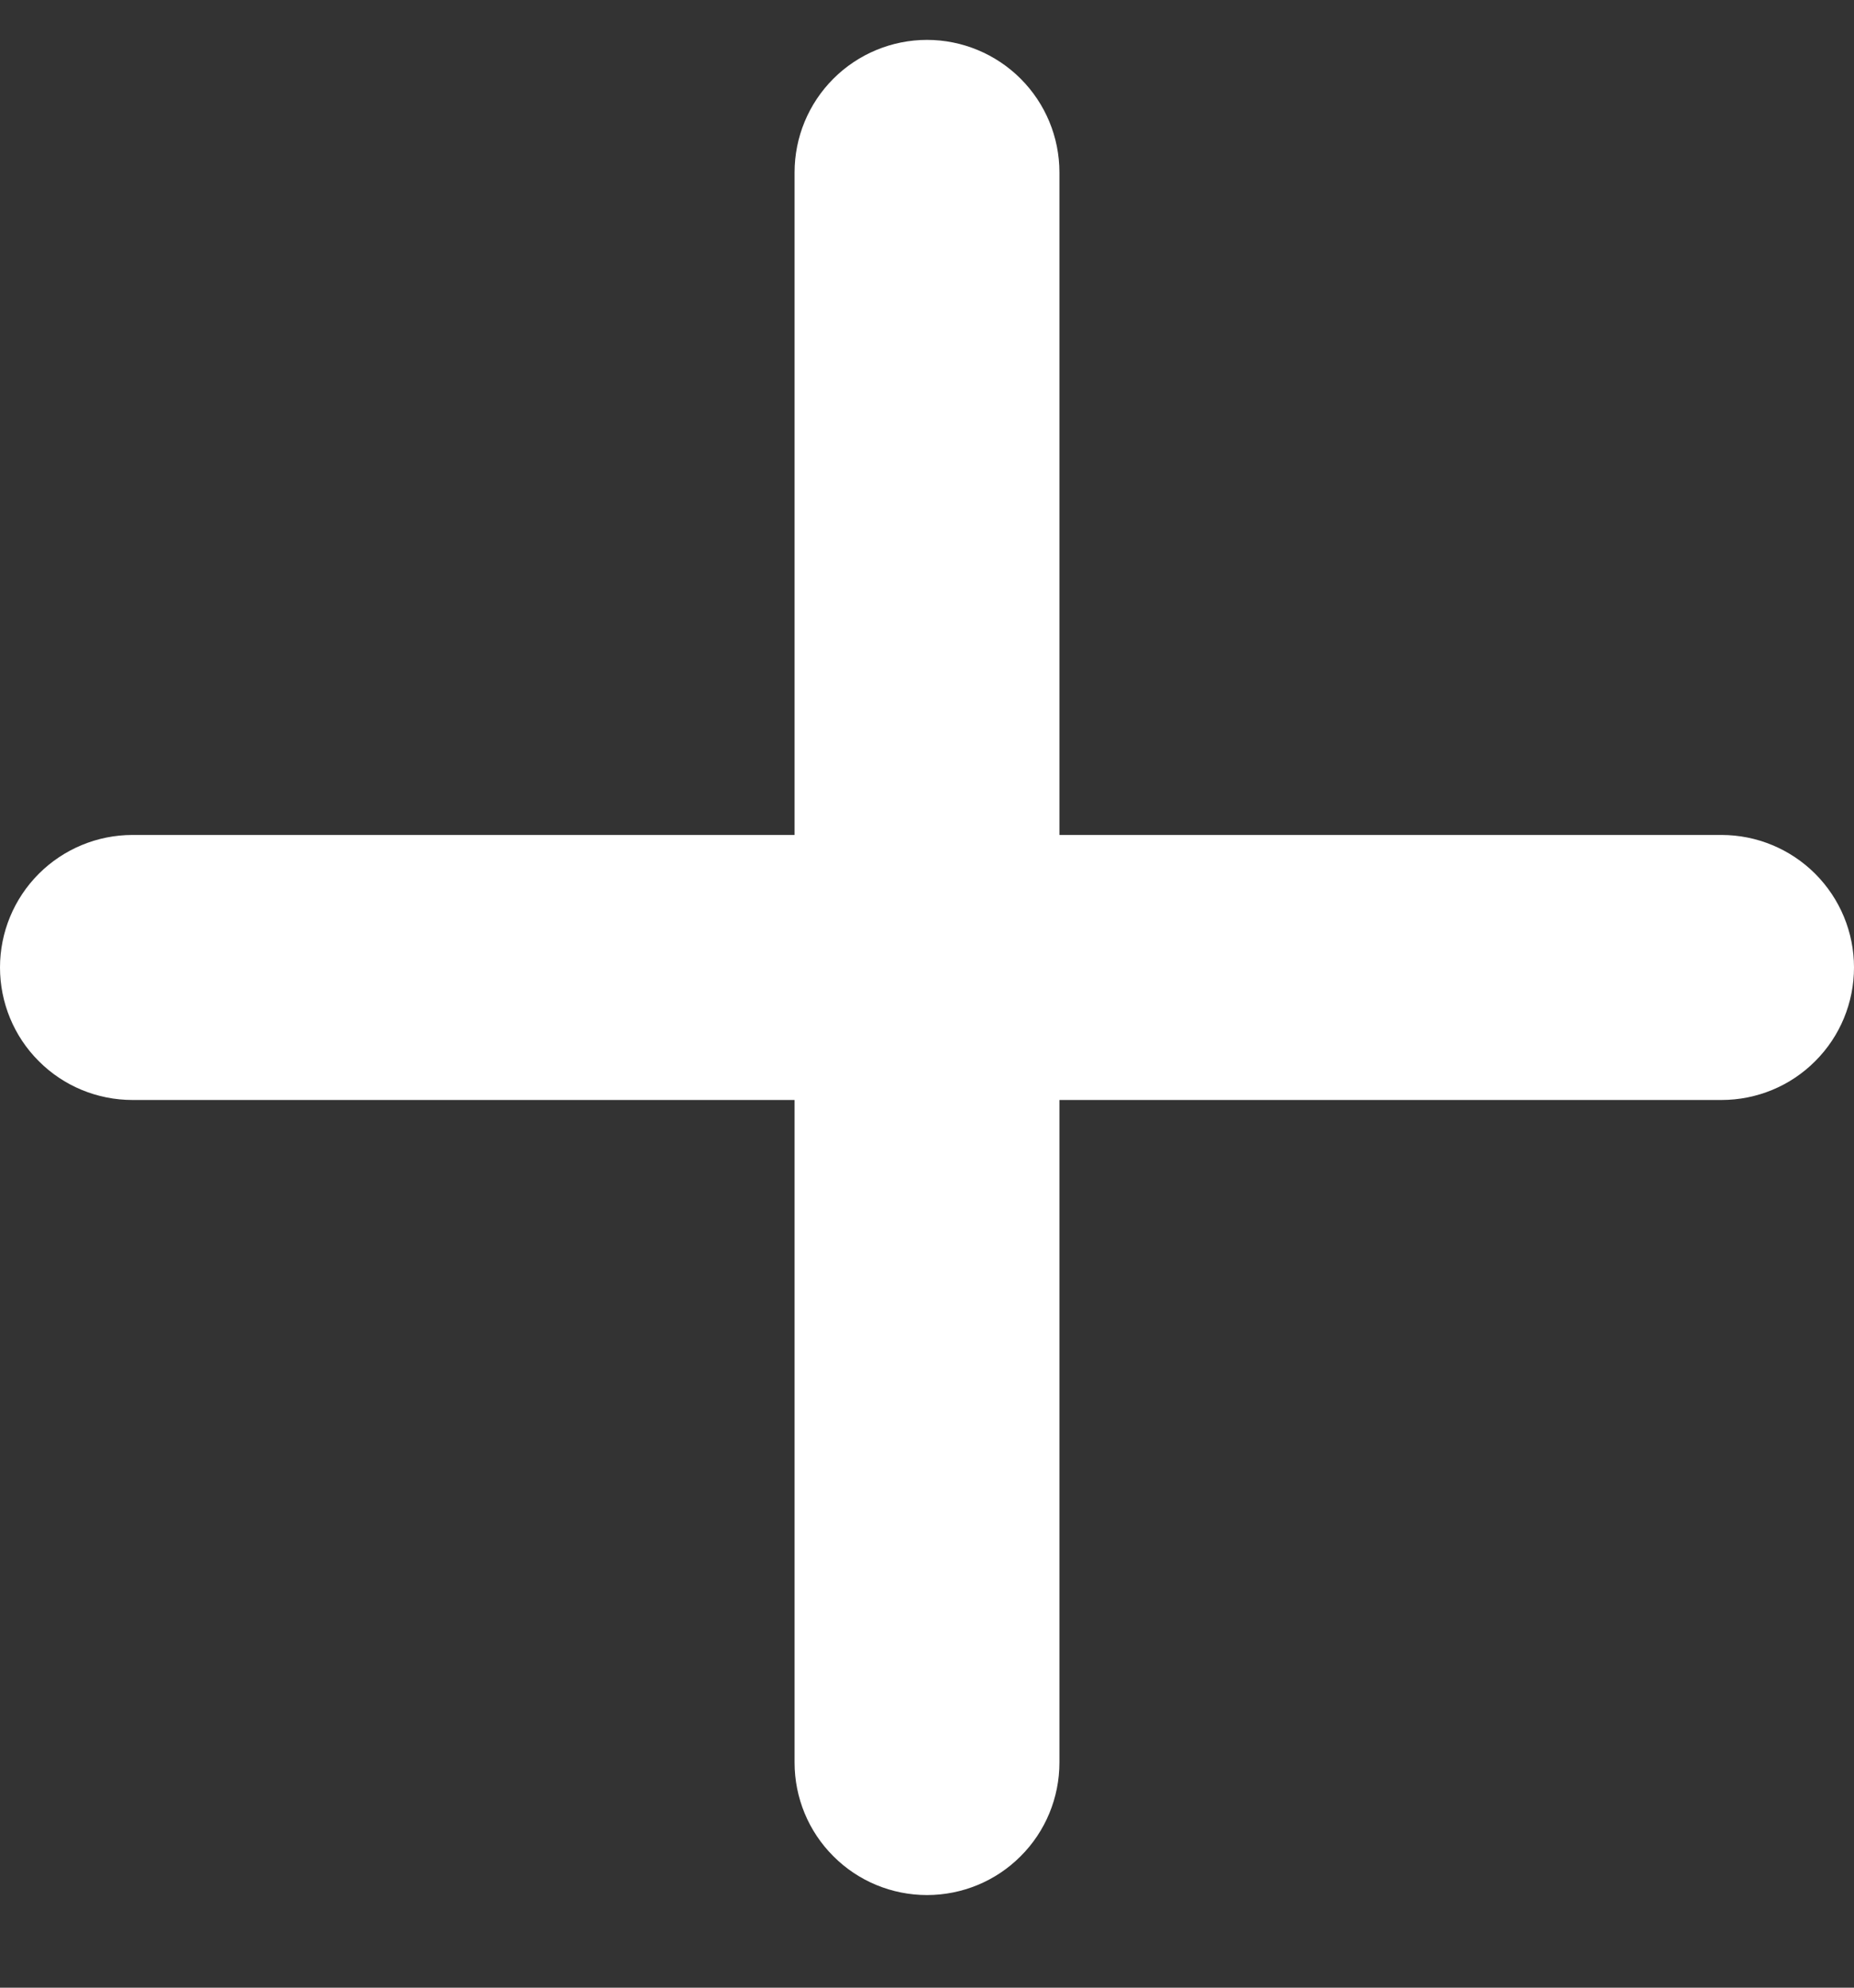 <svg width="14" height="15" viewBox="0 0 14 15" fill="none" xmlns="http://www.w3.org/2000/svg">
<rect x="0" y="0" width="14" height="15" fill="#333333" stroke="none"/>
<path d="M7 0.301C7.265 0.301 7.52 0.407 7.707 0.594C7.895 0.782 8 1.036 8 1.301V6.301H13C13.265 6.301 13.52 6.407 13.707 6.594C13.895 6.782 14 7.036 14 7.301C14 7.566 13.895 7.821 13.707 8.008C13.52 8.196 13.265 8.301 13 8.301H8V13.301C8 13.566 7.895 13.821 7.707 14.008C7.52 14.196 7.265 14.301 7 14.301C6.735 14.301 6.48 14.196 6.293 14.008C6.105 13.821 6 13.566 6 13.301V8.301H1C0.735 8.301 0.48 8.196 0.293 8.008C0.105 7.821 0 7.566 0 7.301C0 7.036 0.105 6.782 0.293 6.594C0.48 6.407 0.735 6.301 1 6.301H6V1.301C6 1.036 6.105 0.782 6.293 0.594C6.48 0.407 6.735 0.301 7 0.301Z" fill="white"/>
</svg>
